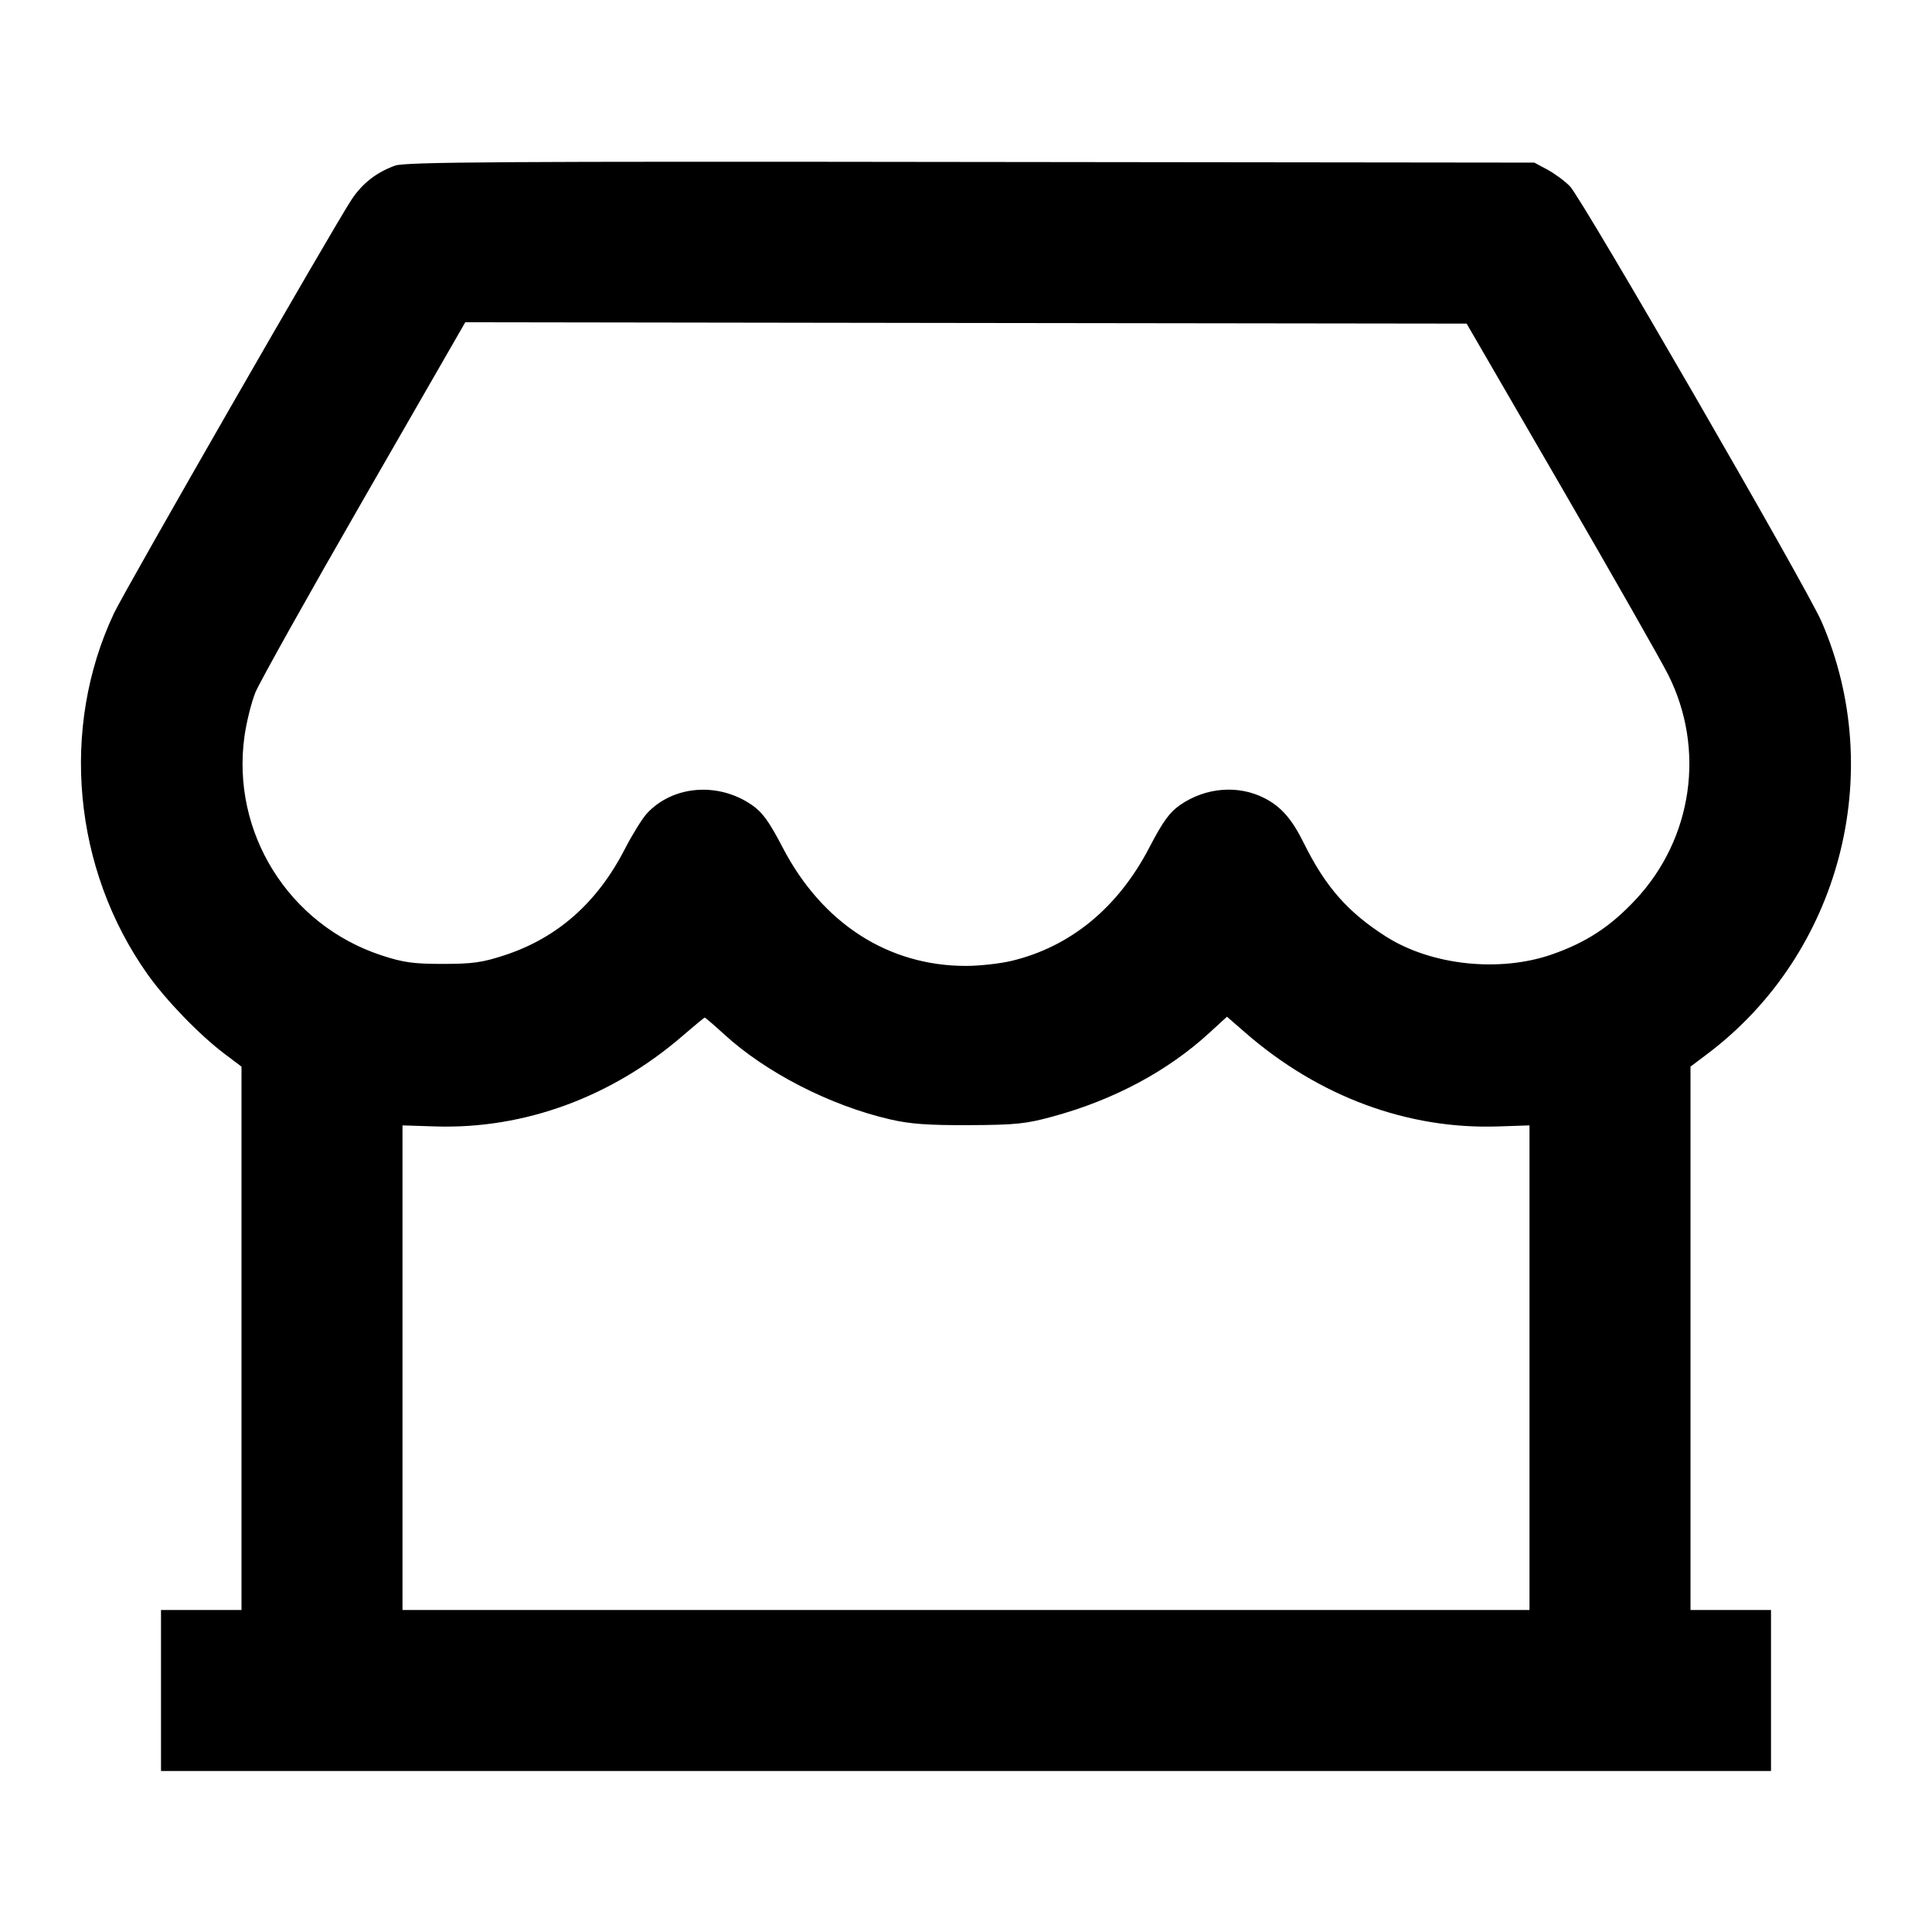 <svg viewBox="0 0 24 24" xmlns="http://www.w3.org/2000/svg"><path d="M4.909 2.057 C 4.678 2.140,4.503 2.276,4.369 2.477 C 4.154 2.798,1.552 7.329,1.415 7.620 C 0.745 9.043,0.907 10.795,1.831 12.100 C 2.060 12.424,2.475 12.853,2.784 13.087 L 3.000 13.250 3.000 16.625 L 3.000 20.000 2.500 20.000 L 2.000 20.000 2.000 21.000 L 2.000 22.000 12.000 22.000 L 22.000 22.000 22.000 21.000 L 22.000 20.000 21.500 20.000 L 21.000 20.000 21.000 16.625 L 21.000 13.250 21.216 13.087 C 22.854 11.849,23.445 9.611,22.629 7.724 C 22.448 7.305,19.652 2.467,19.503 2.315 C 19.438 2.248,19.311 2.155,19.222 2.107 L 19.060 2.020 12.060 2.012 C 6.255 2.004,5.034 2.012,4.909 2.057 M19.390 6.040 C 20.034 7.151,20.633 8.204,20.722 8.380 C 21.188 9.305,21.027 10.418,20.318 11.176 C 20.005 11.511,19.707 11.706,19.282 11.855 C 18.631 12.083,17.783 11.993,17.220 11.636 C 16.747 11.336,16.468 11.020,16.200 10.480 C 16.049 10.174,15.916 10.022,15.710 9.916 C 15.384 9.748,14.979 9.780,14.661 9.999 C 14.529 10.090,14.447 10.203,14.278 10.527 C 13.888 11.278,13.294 11.764,12.559 11.938 C 12.417 11.971,12.165 11.999,12.000 11.999 C 11.032 11.999,10.212 11.469,9.722 10.527 C 9.553 10.203,9.471 10.090,9.339 9.999 C 8.920 9.711,8.357 9.757,8.035 10.106 C 7.978 10.169,7.856 10.365,7.764 10.543 C 7.421 11.212,6.927 11.649,6.272 11.865 C 5.992 11.957,5.871 11.974,5.500 11.974 C 5.131 11.974,5.008 11.956,4.737 11.867 C 3.586 11.488,2.870 10.342,3.037 9.146 C 3.061 8.973,3.122 8.729,3.172 8.603 C 3.223 8.478,3.830 7.392,4.522 6.190 L 5.780 4.003 12.000 4.012 L 18.219 4.020 19.390 6.040 M8.994 12.847 C 9.513 13.323,10.313 13.734,11.060 13.906 C 11.307 13.963,11.531 13.979,12.040 13.977 C 12.620 13.974,12.746 13.961,13.081 13.869 C 13.836 13.663,14.501 13.308,15.019 12.834 L 15.242 12.630 15.473 12.831 C 16.383 13.622,17.485 14.031,18.610 13.993 L 19.000 13.980 19.000 16.990 L 19.000 20.000 12.000 20.000 L 5.000 20.000 5.000 16.990 L 5.000 13.980 5.409 13.993 C 6.514 14.028,7.602 13.628,8.485 12.863 C 8.625 12.742,8.746 12.642,8.754 12.641 C 8.762 12.641,8.870 12.733,8.994 12.847 " stroke="none" fill-rule="evenodd" fill="black"></path></svg>